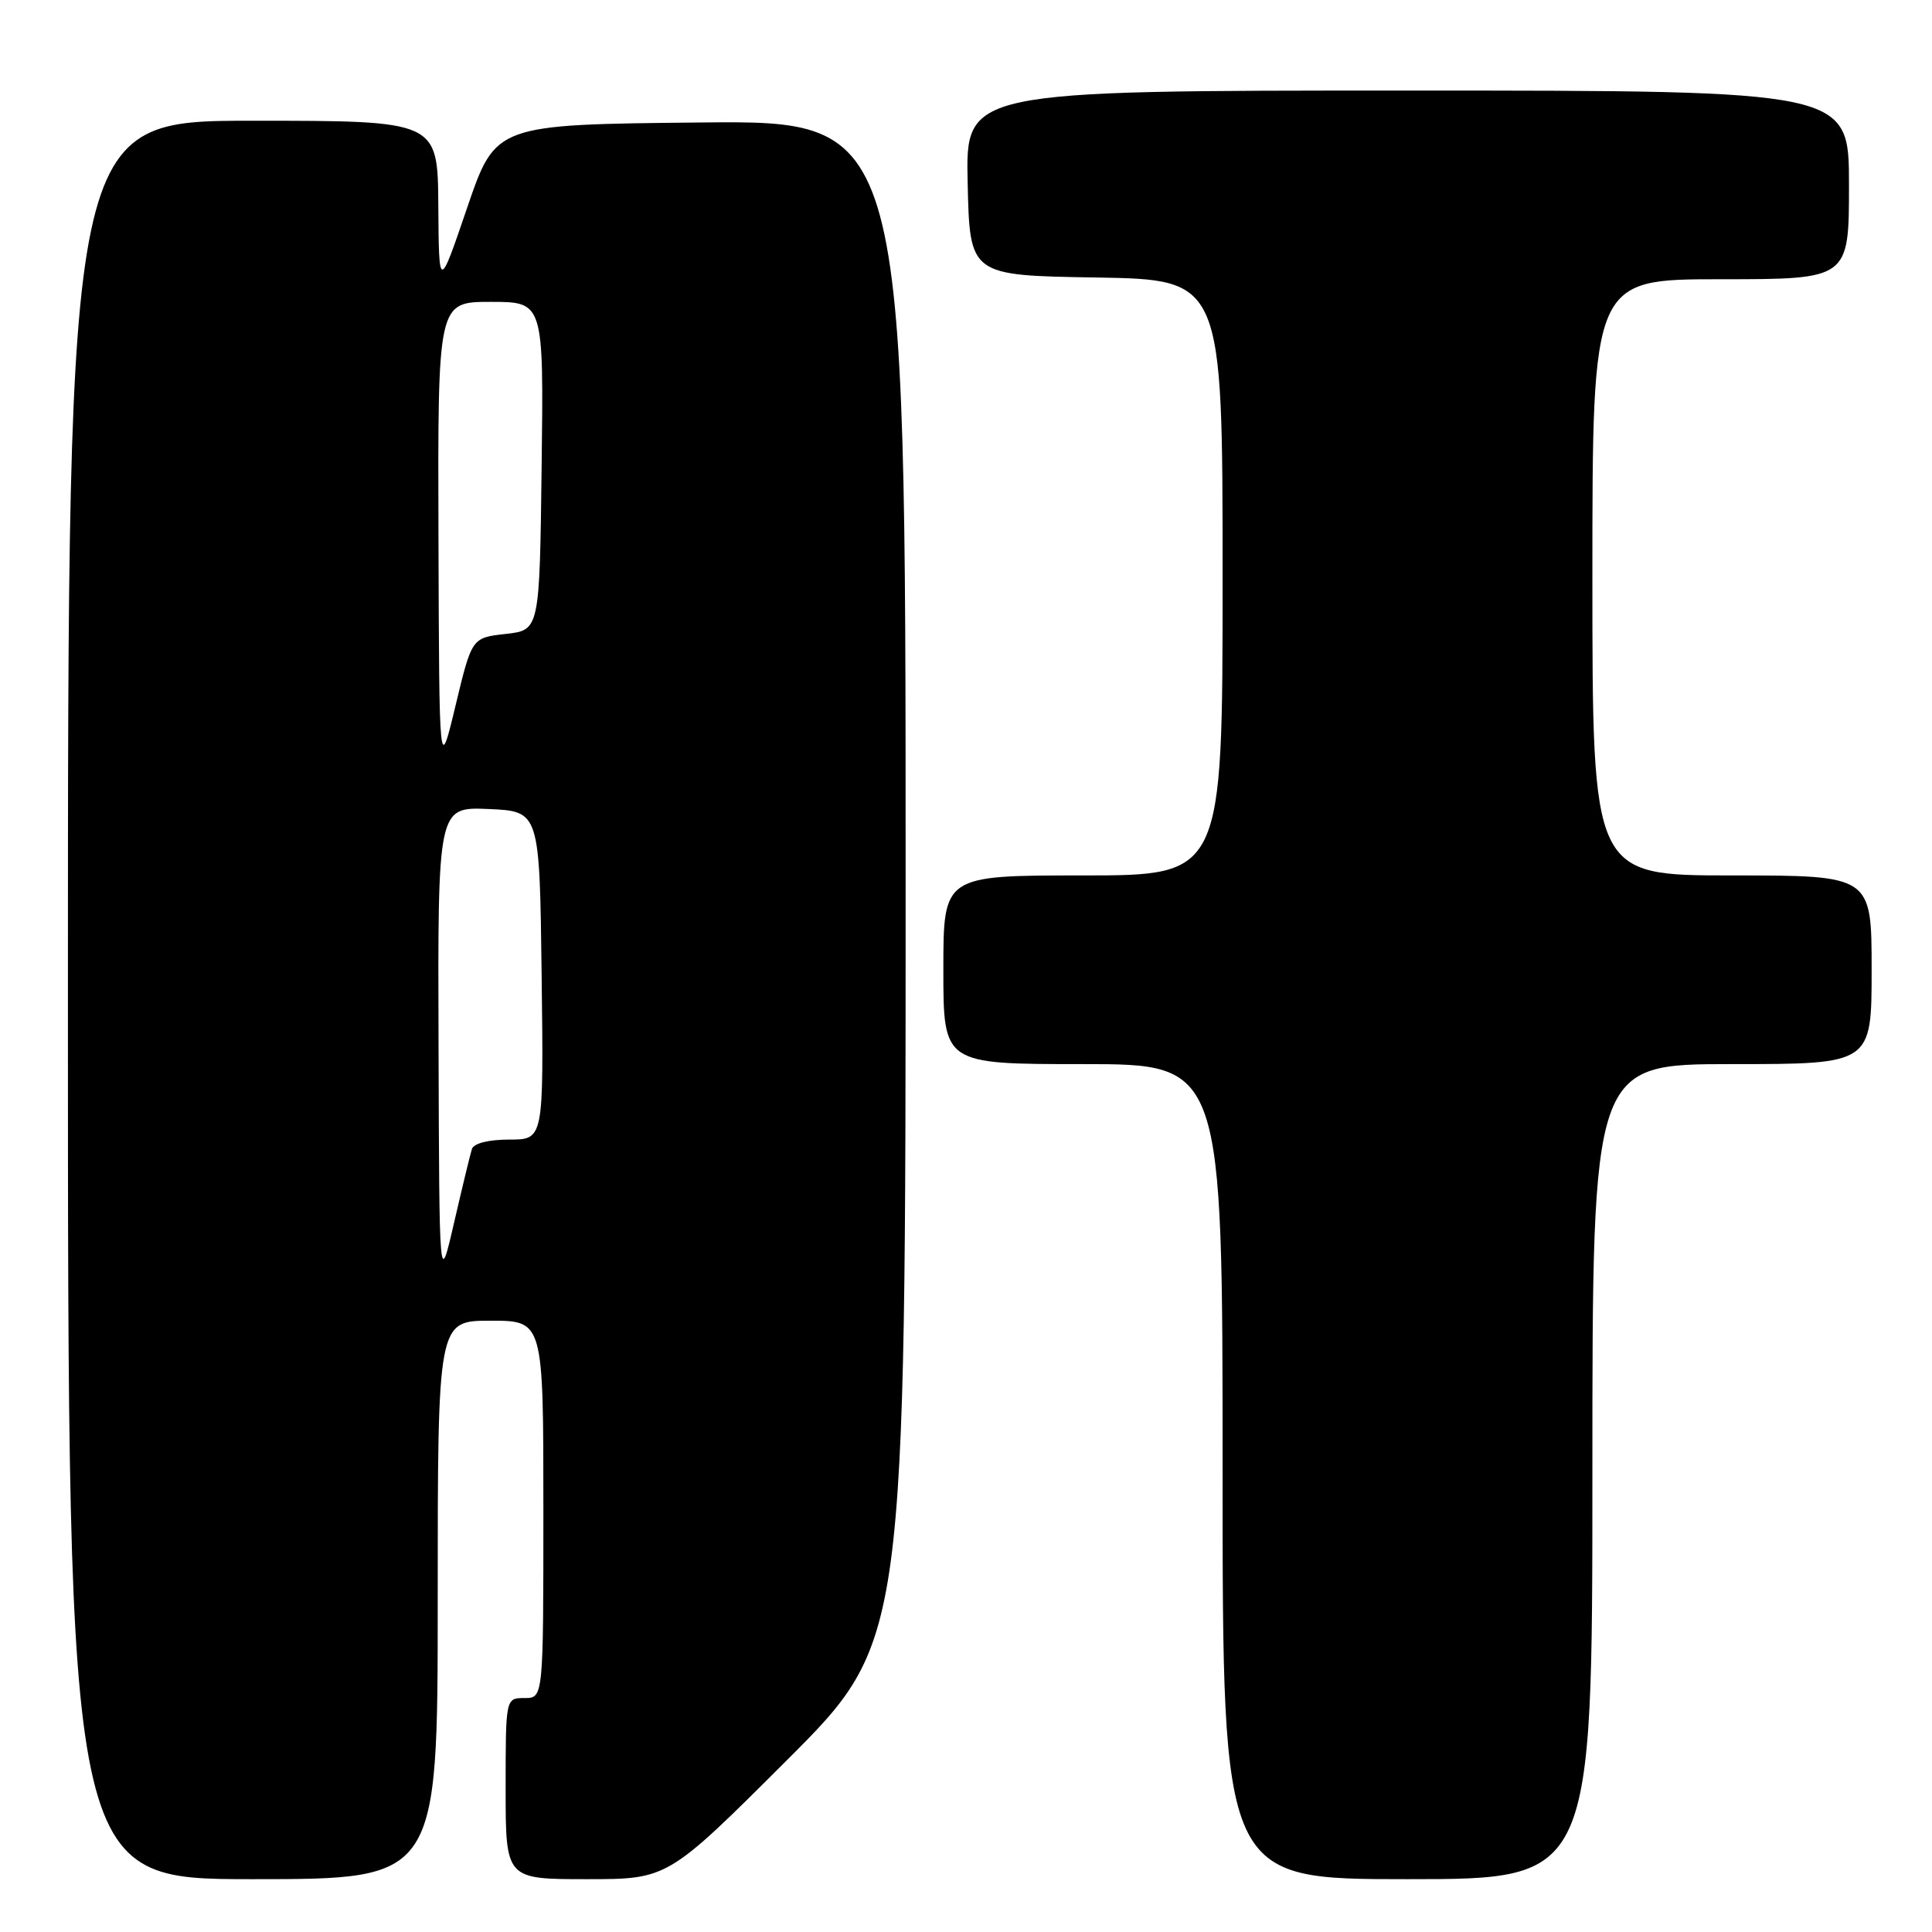 <?xml version="1.0" encoding="UTF-8" standalone="no"?>
<!DOCTYPE svg PUBLIC "-//W3C//DTD SVG 1.1//EN" "http://www.w3.org/Graphics/SVG/1.1/DTD/svg11.dtd" >
<svg xmlns="http://www.w3.org/2000/svg" xmlns:xlink="http://www.w3.org/1999/xlink" version="1.1" viewBox="0 0 256 256">
 <g >
 <path fill="currentColor"
d=" M 58.00 212.00 C 58.00 175.00 58.00 175.00 65.00 175.00 C 72.00 175.00 72.00 175.00 72.00 200.00 C 72.00 225.00 72.00 225.00 69.50 225.00 C 67.00 225.00 67.00 225.00 67.00 237.00 C 67.00 249.00 67.00 249.00 77.74 249.00 C 88.48 249.00 88.48 249.00 104.24 233.26 C 120.00 217.52 120.00 217.52 120.00 116.75 C 120.00 15.97 120.00 15.97 92.83 16.23 C 65.67 16.50 65.67 16.50 61.91 27.50 C 58.16 38.50 58.16 38.50 58.08 27.25 C 58.00 16.00 58.00 16.00 33.50 16.00 C 9.00 16.00 9.00 16.00 9.00 132.50 C 9.00 249.00 9.00 249.00 33.50 249.00 C 58.00 249.00 58.00 249.00 58.00 212.00 Z  M 211.00 195.00 C 211.00 141.00 211.00 141.00 229.50 141.00 C 248.00 141.00 248.00 141.00 248.00 128.50 C 248.00 116.00 248.00 116.00 229.50 116.00 C 211.00 116.00 211.00 116.00 211.00 76.50 C 211.00 37.00 211.00 37.00 228.00 37.00 C 245.00 37.00 245.00 37.00 245.00 24.50 C 245.00 12.00 245.00 12.00 186.47 12.00 C 127.94 12.00 127.94 12.00 128.22 24.25 C 128.50 36.50 128.50 36.50 145.25 36.77 C 162.00 37.05 162.00 37.05 162.00 76.52 C 162.00 116.00 162.00 116.00 143.50 116.00 C 125.00 116.00 125.00 116.00 125.00 128.50 C 125.00 141.00 125.00 141.00 143.50 141.00 C 162.00 141.00 162.00 141.00 162.00 195.00 C 162.00 249.00 162.00 249.00 186.50 249.00 C 211.00 249.00 211.00 249.00 211.00 195.00 Z  M 58.11 138.70 C 58.00 106.91 58.00 106.91 64.75 107.20 C 71.50 107.50 71.50 107.50 71.77 129.25 C 72.04 151.00 72.04 151.00 67.49 151.00 C 64.73 151.00 62.78 151.49 62.53 152.25 C 62.31 152.94 61.25 157.32 60.17 162.00 C 58.21 170.50 58.21 170.50 58.11 138.70 Z  M 58.10 71.25 C 58.00 40.00 58.00 40.00 65.02 40.00 C 72.04 40.00 72.04 40.00 71.77 61.75 C 71.50 83.50 71.50 83.50 67.01 84.00 C 62.52 84.50 62.52 84.50 60.36 93.50 C 58.20 102.50 58.20 102.50 58.10 71.25 Z "/>
</g>
</svg>